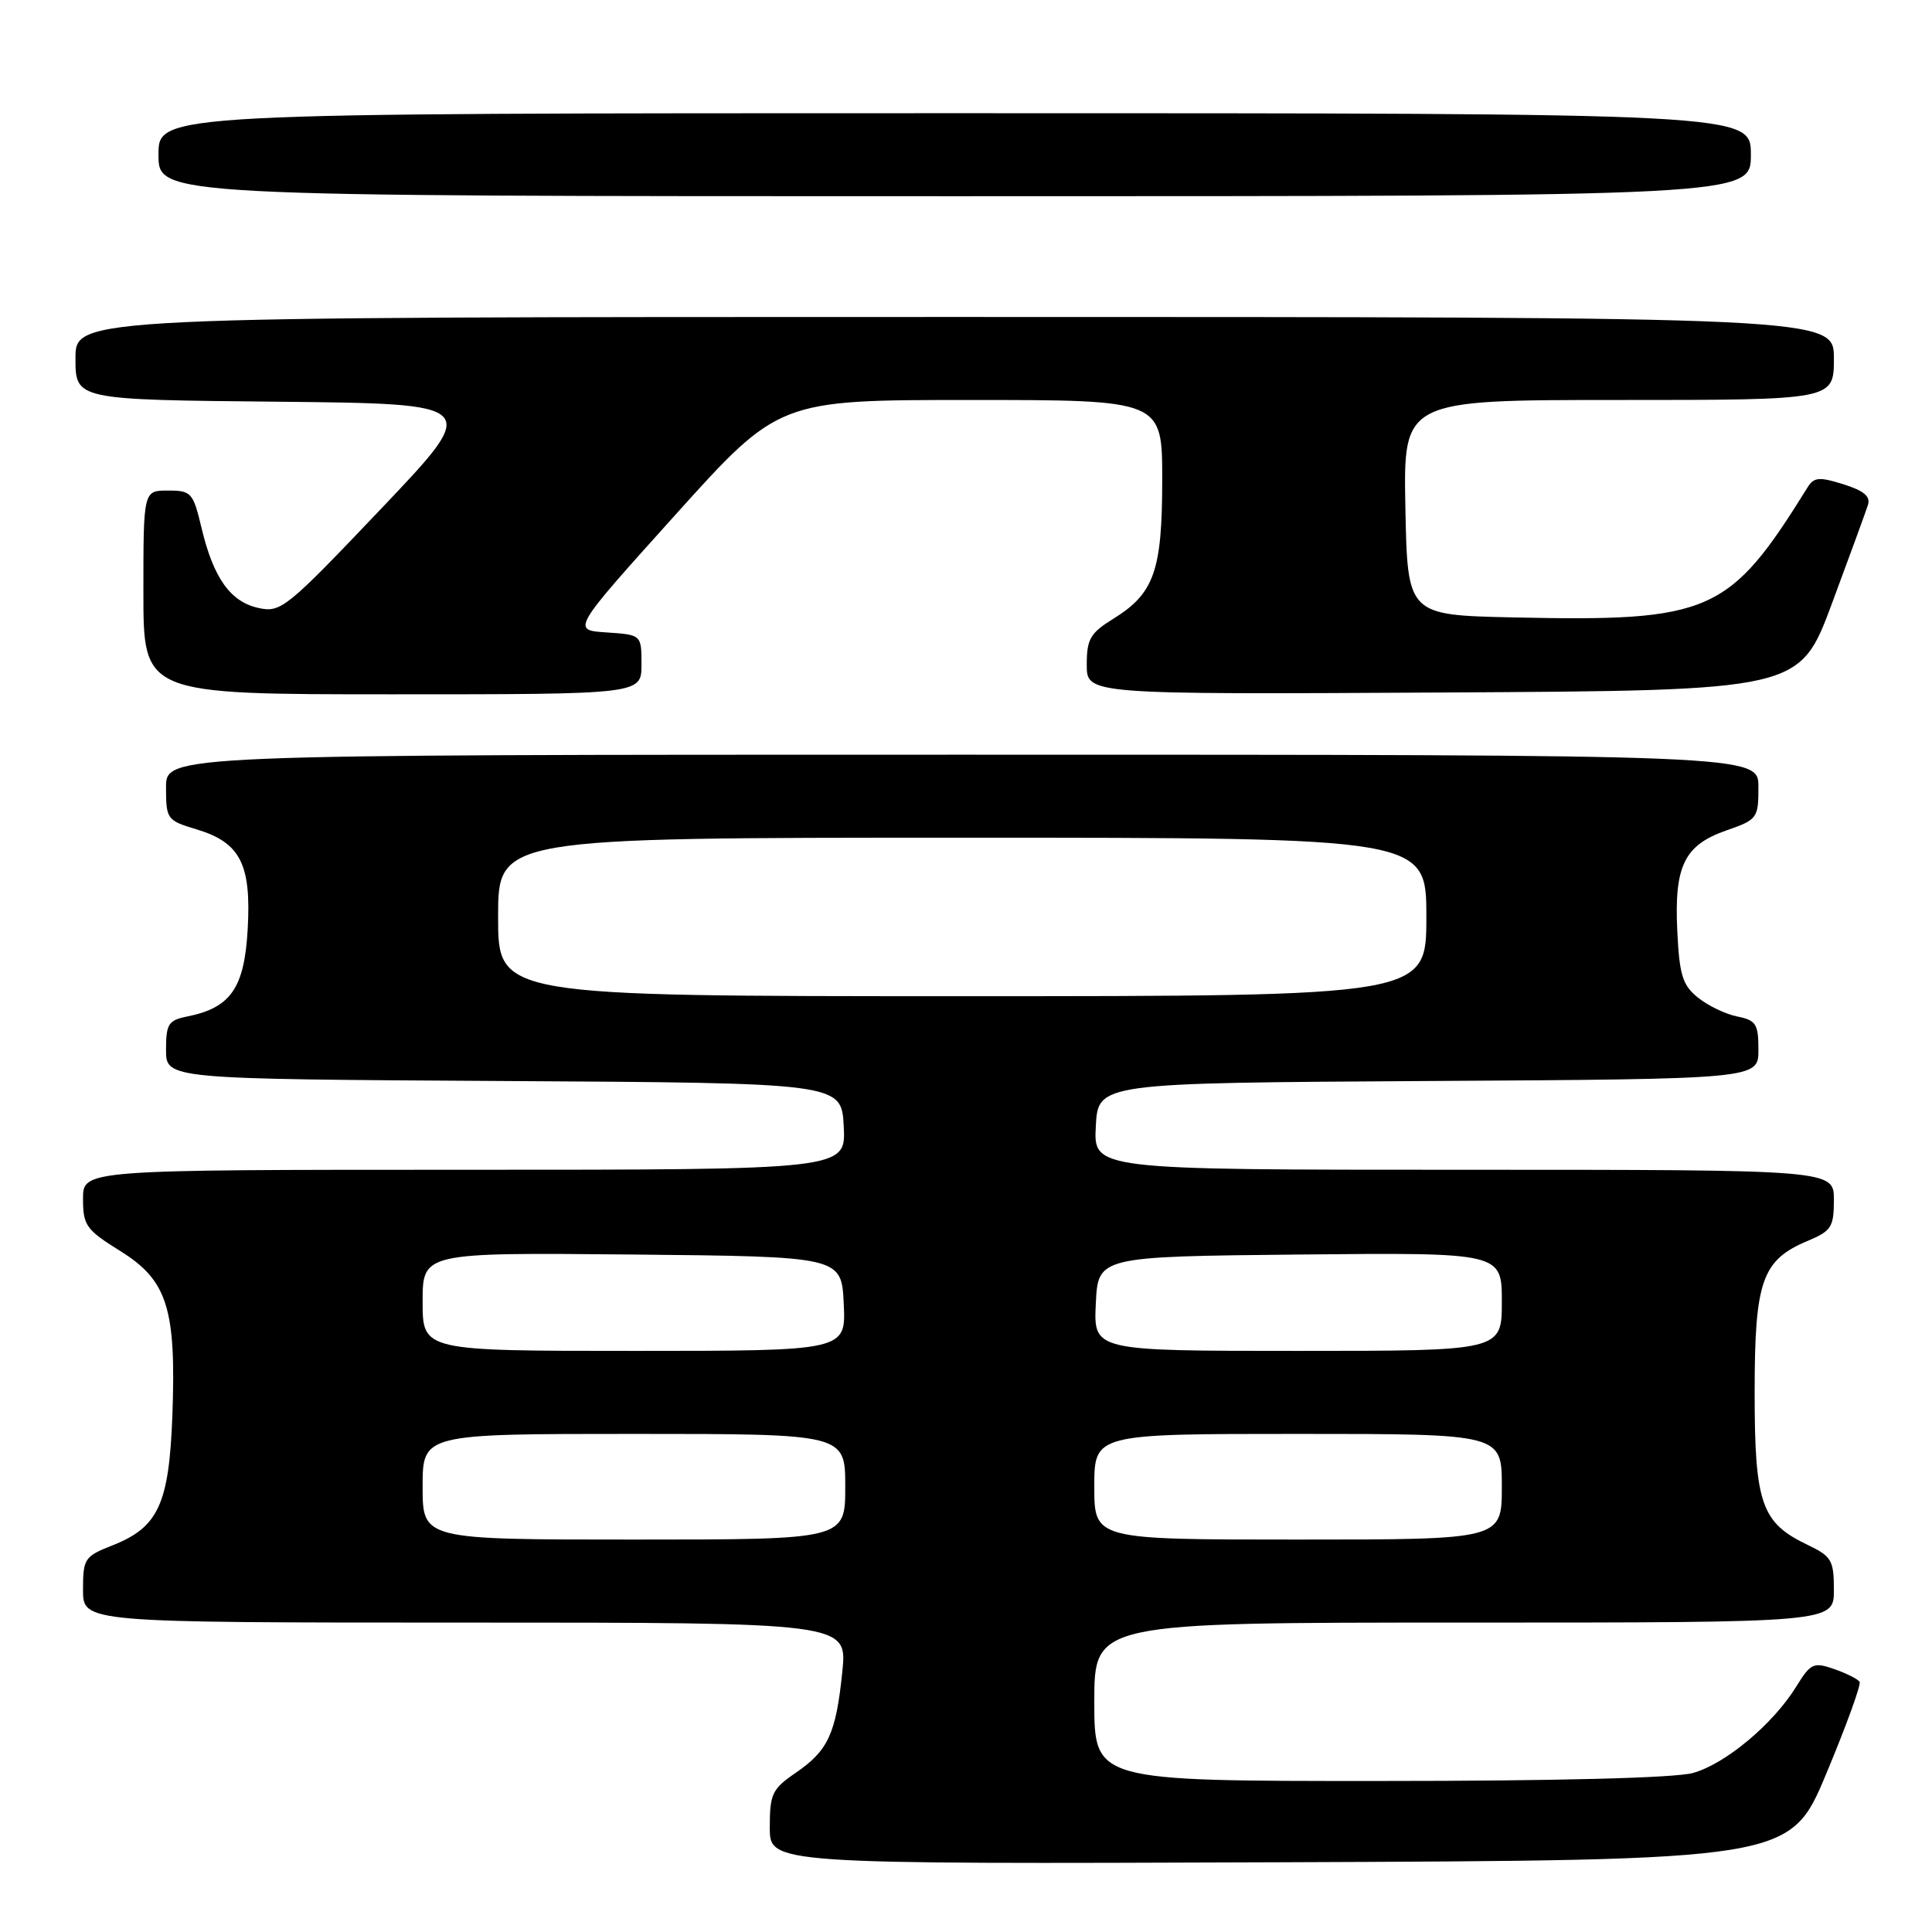 <?xml version="1.0" encoding="UTF-8" standalone="no"?>
<!DOCTYPE svg PUBLIC "-//W3C//DTD SVG 1.1//EN" "http://www.w3.org/Graphics/SVG/1.1/DTD/svg11.dtd" >
<svg xmlns="http://www.w3.org/2000/svg" xmlns:xlink="http://www.w3.org/1999/xlink" version="1.1" viewBox="0 0 256 256">
 <g >
 <path fill="currentColor"
d=" M 242.00 235.00 C 244.64 228.68 246.63 223.21 246.41 222.85 C 246.18 222.49 244.67 221.73 243.04 221.16 C 240.30 220.21 239.93 220.38 238.02 223.47 C 234.94 228.46 228.63 233.73 224.32 234.93 C 221.94 235.59 206.28 235.99 182.75 235.99 C 145.00 236.00 145.00 236.00 145.00 225.50 C 145.00 215.00 145.00 215.00 194.00 215.00 C 243.00 215.00 243.00 215.00 243.00 210.69 C 243.00 206.75 242.70 206.23 239.55 204.72 C 233.38 201.78 232.50 199.27 232.50 184.50 C 232.50 169.68 233.46 166.96 239.58 164.40 C 242.66 163.11 243.00 162.58 243.00 158.99 C 243.00 155.00 243.00 155.00 193.95 155.00 C 144.90 155.00 144.90 155.00 145.20 149.25 C 145.50 143.50 145.50 143.50 189.25 143.24 C 233.00 142.98 233.00 142.98 233.00 139.11 C 233.00 135.68 232.69 135.19 230.19 134.69 C 228.64 134.38 226.30 133.25 224.98 132.18 C 222.94 130.54 222.53 129.19 222.25 123.37 C 221.83 114.72 223.18 111.98 228.77 110.03 C 232.86 108.61 233.00 108.41 233.00 104.28 C 233.00 100.00 233.00 100.00 127.50 100.00 C 22.00 100.00 22.00 100.00 22.00 104.34 C 22.00 108.54 22.13 108.72 26.00 109.88 C 31.84 111.63 33.31 114.48 32.82 123.12 C 32.38 130.93 30.58 133.53 24.81 134.69 C 22.31 135.19 22.00 135.68 22.00 139.11 C 22.00 142.98 22.00 142.98 66.75 143.24 C 111.50 143.50 111.50 143.50 111.80 149.25 C 112.10 155.00 112.10 155.00 61.55 155.00 C 11.00 155.00 11.00 155.00 11.00 158.85 C 11.00 162.38 11.41 162.95 15.94 165.77 C 22.18 169.65 23.36 173.38 22.84 187.57 C 22.40 199.30 20.98 202.38 14.90 204.77 C 11.20 206.22 11.00 206.53 11.00 210.65 C 11.00 215.00 11.00 215.00 61.64 215.00 C 112.28 215.00 112.28 215.00 111.61 221.52 C 110.77 229.73 109.74 231.95 105.45 234.90 C 102.31 237.04 102.00 237.70 102.00 242.14 C 102.00 247.01 102.00 247.01 169.60 246.76 C 237.19 246.50 237.19 246.50 242.00 235.00 Z  M 85.00 88.05 C 85.00 84.11 85.00 84.11 80.37 83.80 C 75.73 83.50 75.73 83.50 89.46 68.25 C 103.19 53.00 103.19 53.00 128.60 53.00 C 154.00 53.00 154.00 53.00 154.00 63.55 C 154.00 75.63 152.94 78.64 147.52 81.99 C 144.46 83.88 144.00 84.68 144.00 88.09 C 144.00 92.02 144.00 92.02 191.23 91.76 C 238.45 91.50 238.45 91.50 242.73 80.00 C 245.08 73.67 247.23 67.79 247.51 66.92 C 247.88 65.78 246.98 65.02 244.26 64.17 C 241.05 63.16 240.35 63.22 239.50 64.60 C 229.12 81.31 226.69 82.38 200.50 81.81 C 186.50 81.50 186.50 81.50 186.22 67.25 C 185.95 53.00 185.95 53.00 214.47 53.00 C 243.00 53.00 243.00 53.00 243.00 47.50 C 243.00 42.00 243.00 42.00 126.50 42.00 C 10.00 42.00 10.00 42.00 10.00 47.48 C 10.00 52.97 10.00 52.97 36.86 53.23 C 63.72 53.50 63.72 53.50 50.54 67.37 C 37.94 80.62 37.22 81.21 34.25 80.56 C 30.52 79.74 28.28 76.58 26.70 69.94 C 25.59 65.27 25.35 65.00 22.26 65.00 C 19.00 65.00 19.00 65.00 19.00 78.50 C 19.00 92.00 19.00 92.00 52.00 92.00 C 85.00 92.00 85.00 92.00 85.00 88.05 Z  M 232.00 20.50 C 232.00 15.00 232.00 15.00 126.50 15.00 C 21.00 15.00 21.00 15.00 21.00 20.50 C 21.00 26.00 21.00 26.00 126.50 26.00 C 232.00 26.00 232.00 26.00 232.00 20.50 Z  M 56.00 197.00 C 56.00 190.00 56.00 190.00 84.00 190.00 C 112.00 190.00 112.00 190.00 112.00 197.00 C 112.00 204.00 112.00 204.00 84.00 204.00 C 56.00 204.00 56.00 204.00 56.00 197.00 Z  M 145.00 197.00 C 145.00 190.00 145.00 190.00 172.00 190.00 C 199.00 190.00 199.00 190.00 199.00 197.00 C 199.00 204.00 199.00 204.00 172.00 204.00 C 145.00 204.00 145.00 204.00 145.00 197.00 Z  M 56.00 172.48 C 56.00 165.97 56.00 165.97 83.75 166.23 C 111.50 166.50 111.50 166.50 111.80 172.75 C 112.10 179.00 112.10 179.00 84.05 179.00 C 56.00 179.00 56.00 179.00 56.00 172.48 Z  M 145.20 172.75 C 145.50 166.50 145.50 166.50 172.25 166.23 C 199.00 165.97 199.00 165.97 199.00 172.48 C 199.00 179.00 199.00 179.00 171.95 179.00 C 144.90 179.00 144.90 179.00 145.20 172.75 Z  M 66.00 121.50 C 66.00 111.00 66.00 111.00 127.50 111.00 C 189.00 111.00 189.00 111.00 189.00 121.50 C 189.00 132.00 189.00 132.00 127.50 132.00 C 66.00 132.00 66.00 132.00 66.00 121.50 Z "/>
</g>
</svg>